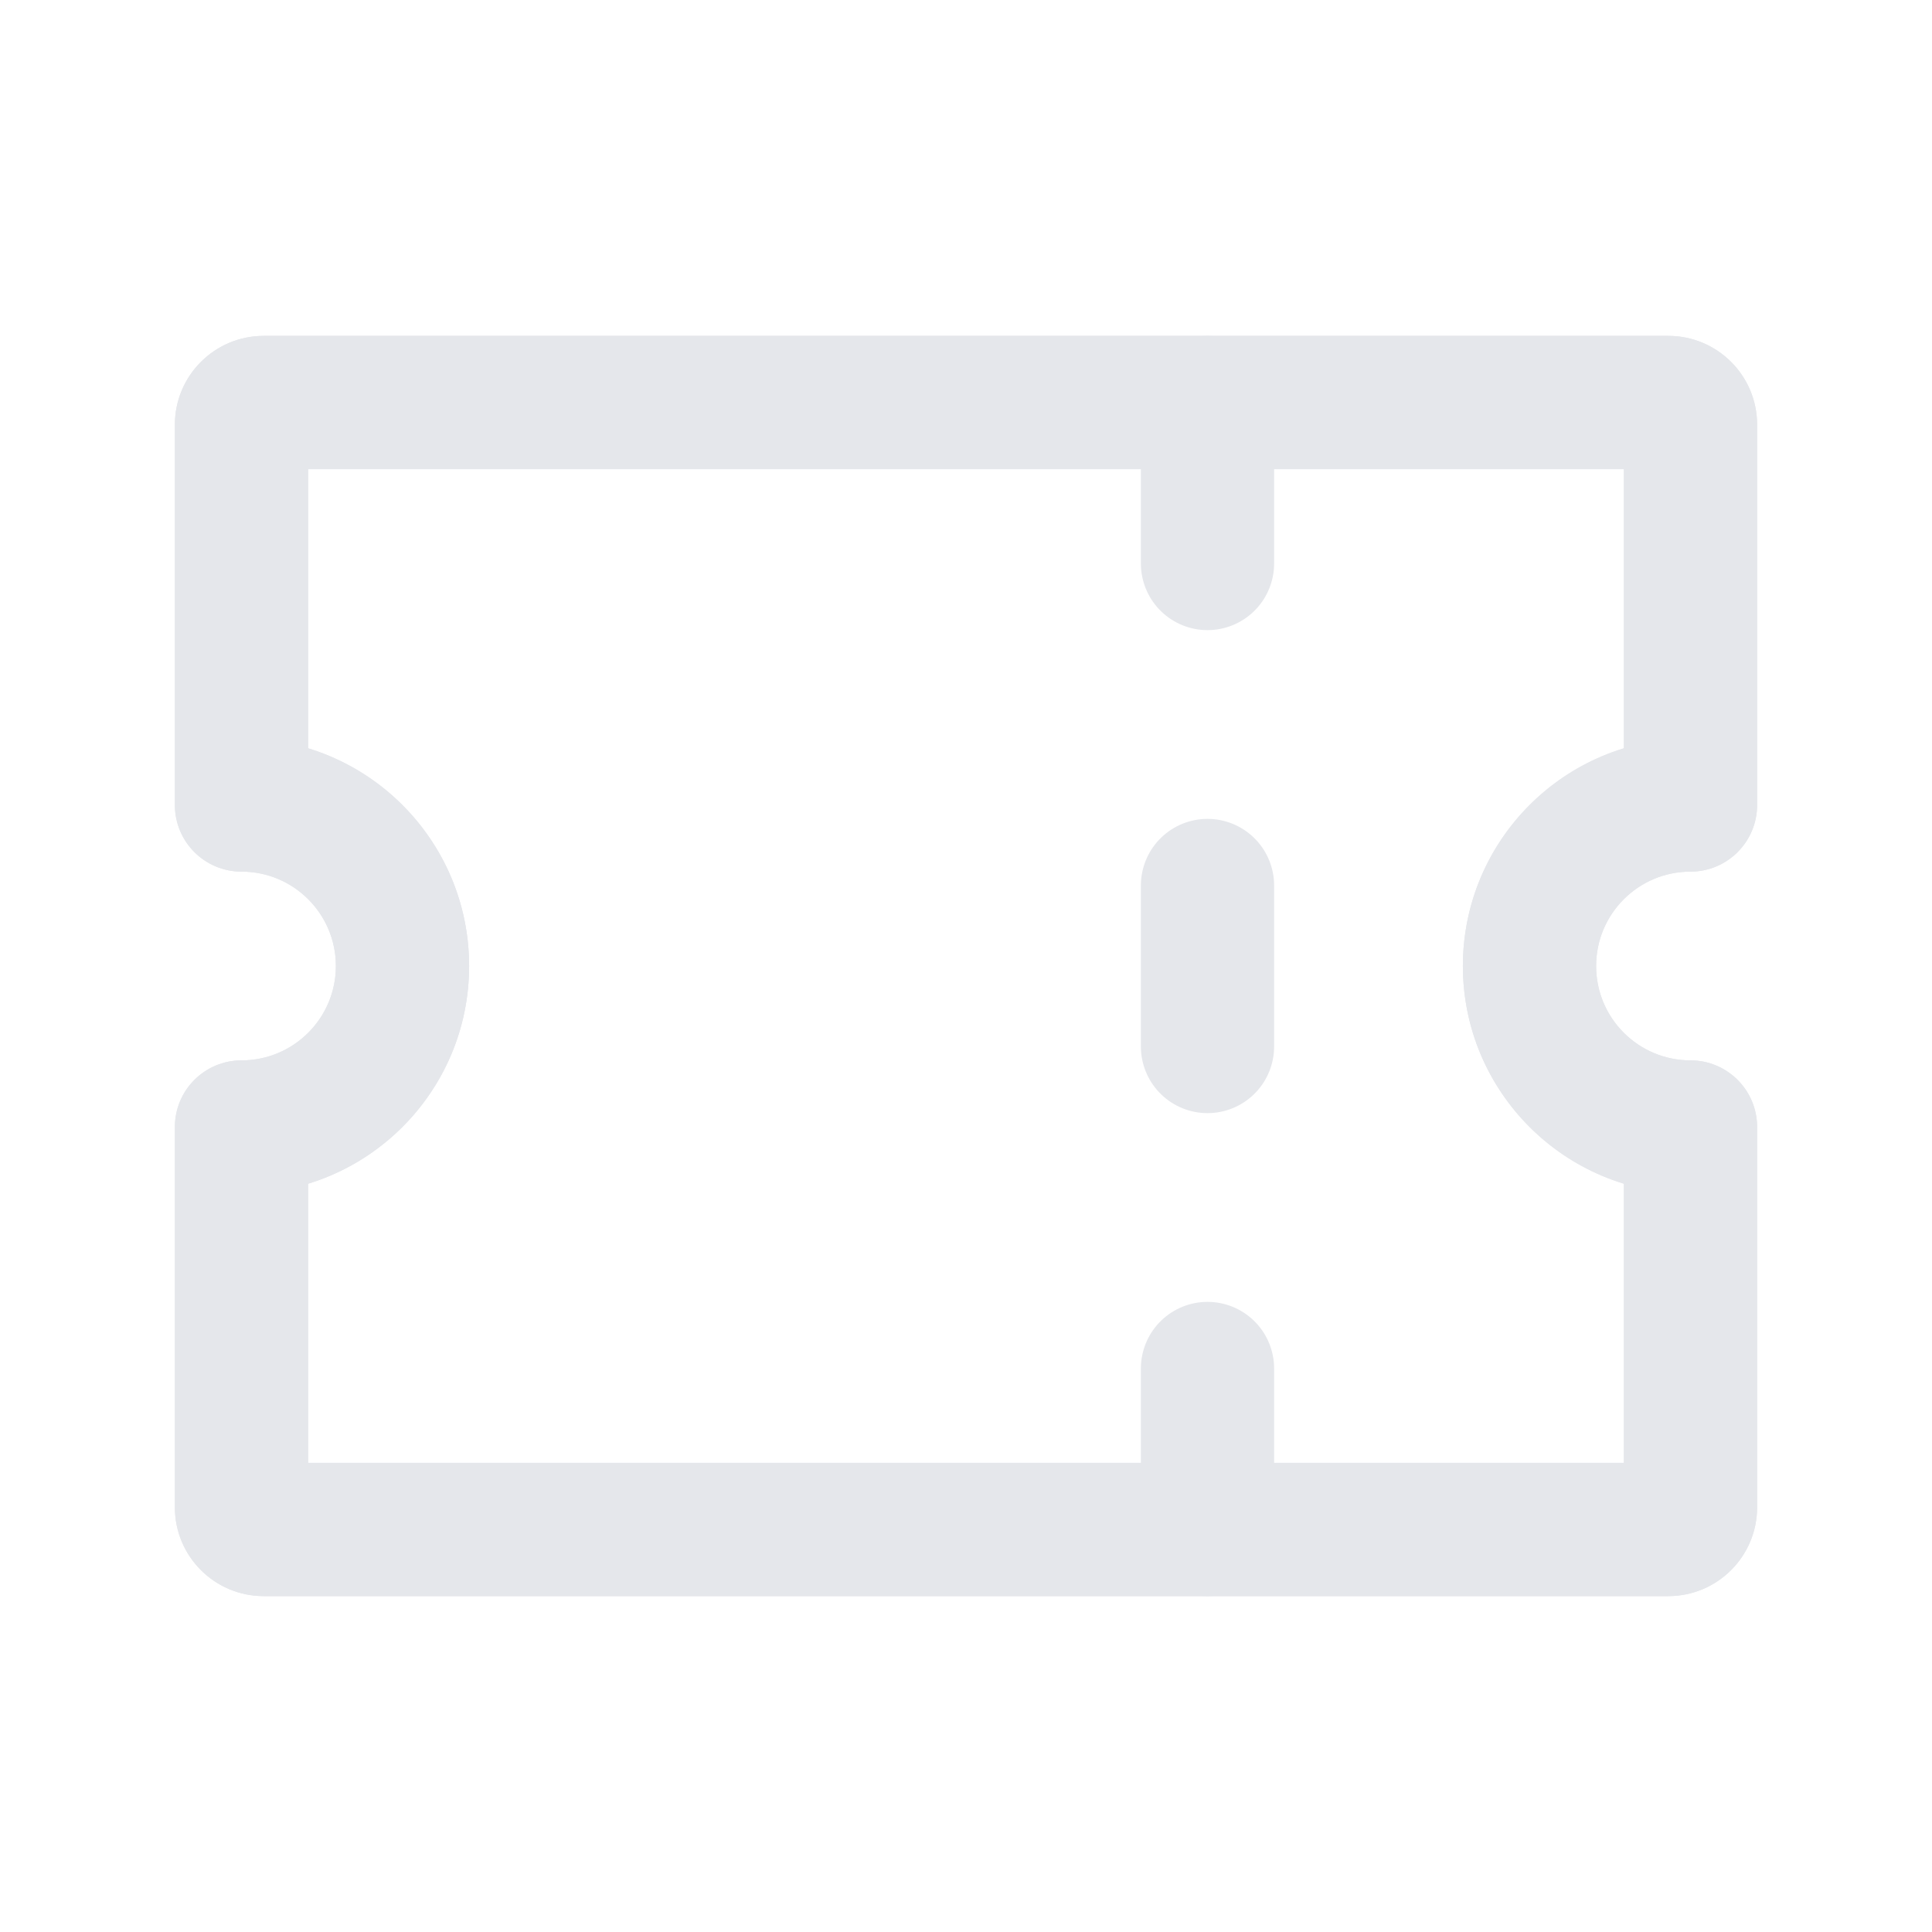 <svg width="174" height="174" viewBox="0 0 174 174" fill="none" xmlns="http://www.w3.org/2000/svg">
<path d="M152.25 72.5V78.5C155.564 78.5 158.25 75.814 158.25 72.5H152.25ZM152.25 101.5H158.25C158.25 98.186 155.564 95.5 152.25 95.5V101.5ZM21.75 101.5V95.5C18.436 95.5 15.75 98.186 15.75 101.5H21.75ZM21.75 72.5H15.75C15.75 75.814 18.436 78.5 21.75 78.5V72.5ZM23.75 30.25C19.332 30.25 15.75 33.832 15.75 38.25H27.75C27.75 40.459 25.959 42.25 23.75 42.25V30.25ZM150.25 30.25H23.75V42.25H150.25V30.25ZM158.25 38.25C158.25 33.832 154.668 30.25 150.25 30.25V42.25C148.041 42.25 146.25 40.459 146.25 38.25H158.25ZM158.25 72.5V38.25H146.25V72.5H158.25ZM143.75 87C143.75 82.306 147.556 78.5 152.25 78.5V66.5C140.928 66.5 131.75 75.678 131.75 87H143.75ZM152.25 95.5C147.556 95.5 143.75 91.694 143.75 87H131.75C131.75 98.322 140.928 107.5 152.25 107.5V95.5ZM158.25 135.75V101.5H146.25V135.75H158.25ZM150.25 143.75C154.668 143.75 158.25 140.168 158.25 135.75H146.25C146.25 133.541 148.041 131.75 150.25 131.75V143.75ZM23.75 143.75H150.25V131.75H23.75V143.75ZM15.75 135.75C15.75 140.168 19.332 143.75 23.75 143.75V131.75C25.959 131.75 27.75 133.541 27.75 135.75H15.75ZM15.75 101.5V135.75H27.75V101.5H15.75ZM30.25 87C30.25 91.694 26.444 95.5 21.75 95.5V107.5C33.072 107.5 42.25 98.322 42.25 87H30.25ZM21.75 78.5C26.444 78.5 30.25 82.306 30.25 87H42.25C42.25 75.678 33.072 66.5 21.75 66.5V78.5ZM15.75 38.25V72.5H27.75V38.25H15.75Z" fill="#E5E7EB"/>
<path d="M152.25 72.5V78.5C155.564 78.5 158.25 75.814 158.25 72.5H152.25ZM152.25 101.5H158.25C158.25 98.186 155.564 95.5 152.25 95.5V101.5ZM21.75 101.5V95.5C18.436 95.5 15.75 98.186 15.75 101.5H21.75ZM21.75 72.5H15.75C15.75 75.814 18.436 78.5 21.75 78.5V72.5ZM23.75 30.25C19.332 30.25 15.75 33.832 15.75 38.25H27.75C27.75 40.459 25.959 42.25 23.75 42.25V30.25ZM150.25 30.25H23.75V42.25H150.25V30.25ZM158.25 38.25C158.25 33.832 154.668 30.25 150.25 30.25V42.25C148.041 42.25 146.25 40.459 146.25 38.25H158.25ZM158.25 72.5V38.25H146.25V72.5H158.25ZM143.75 87C143.75 82.306 147.556 78.5 152.25 78.5V66.5C140.928 66.5 131.75 75.678 131.75 87H143.75ZM152.25 95.5C147.556 95.5 143.75 91.694 143.75 87H131.75C131.75 98.322 140.928 107.5 152.25 107.5V95.5ZM158.25 135.75V101.5H146.25V135.75H158.25ZM150.25 143.75C154.668 143.75 158.25 140.168 158.25 135.75H146.25C146.25 133.541 148.041 131.75 150.25 131.75V143.75ZM23.75 143.75H150.25V131.75H23.75V143.75ZM15.75 135.75C15.75 140.168 19.332 143.75 23.75 143.75V131.75C25.959 131.75 27.75 133.541 27.75 135.75H15.75ZM15.75 101.5V135.75H27.75V101.5H15.75ZM30.25 87C30.25 91.694 26.444 95.5 21.75 95.5V107.5C33.072 107.5 42.25 98.322 42.25 87H30.25ZM21.75 78.5C26.444 78.5 30.25 82.306 30.25 87H42.25C42.25 75.678 33.072 66.5 21.75 66.5V78.5ZM15.75 38.25V72.5H27.75V38.25H15.75Z" fill="#E5E7EB"/>
<path d="M108.75 36.25V50.75" stroke="#E5E7EB" stroke-width="12" stroke-linecap="round"/>
<path d="M108.75 79.75V94.25" stroke="#E5E7EB" stroke-width="12" stroke-linecap="round" stroke-linejoin="round"/>
<path d="M108.75 123.25V137.75" stroke="#E5E7EB" stroke-width="12" stroke-linecap="round" stroke-linejoin="round"/>
</svg>
